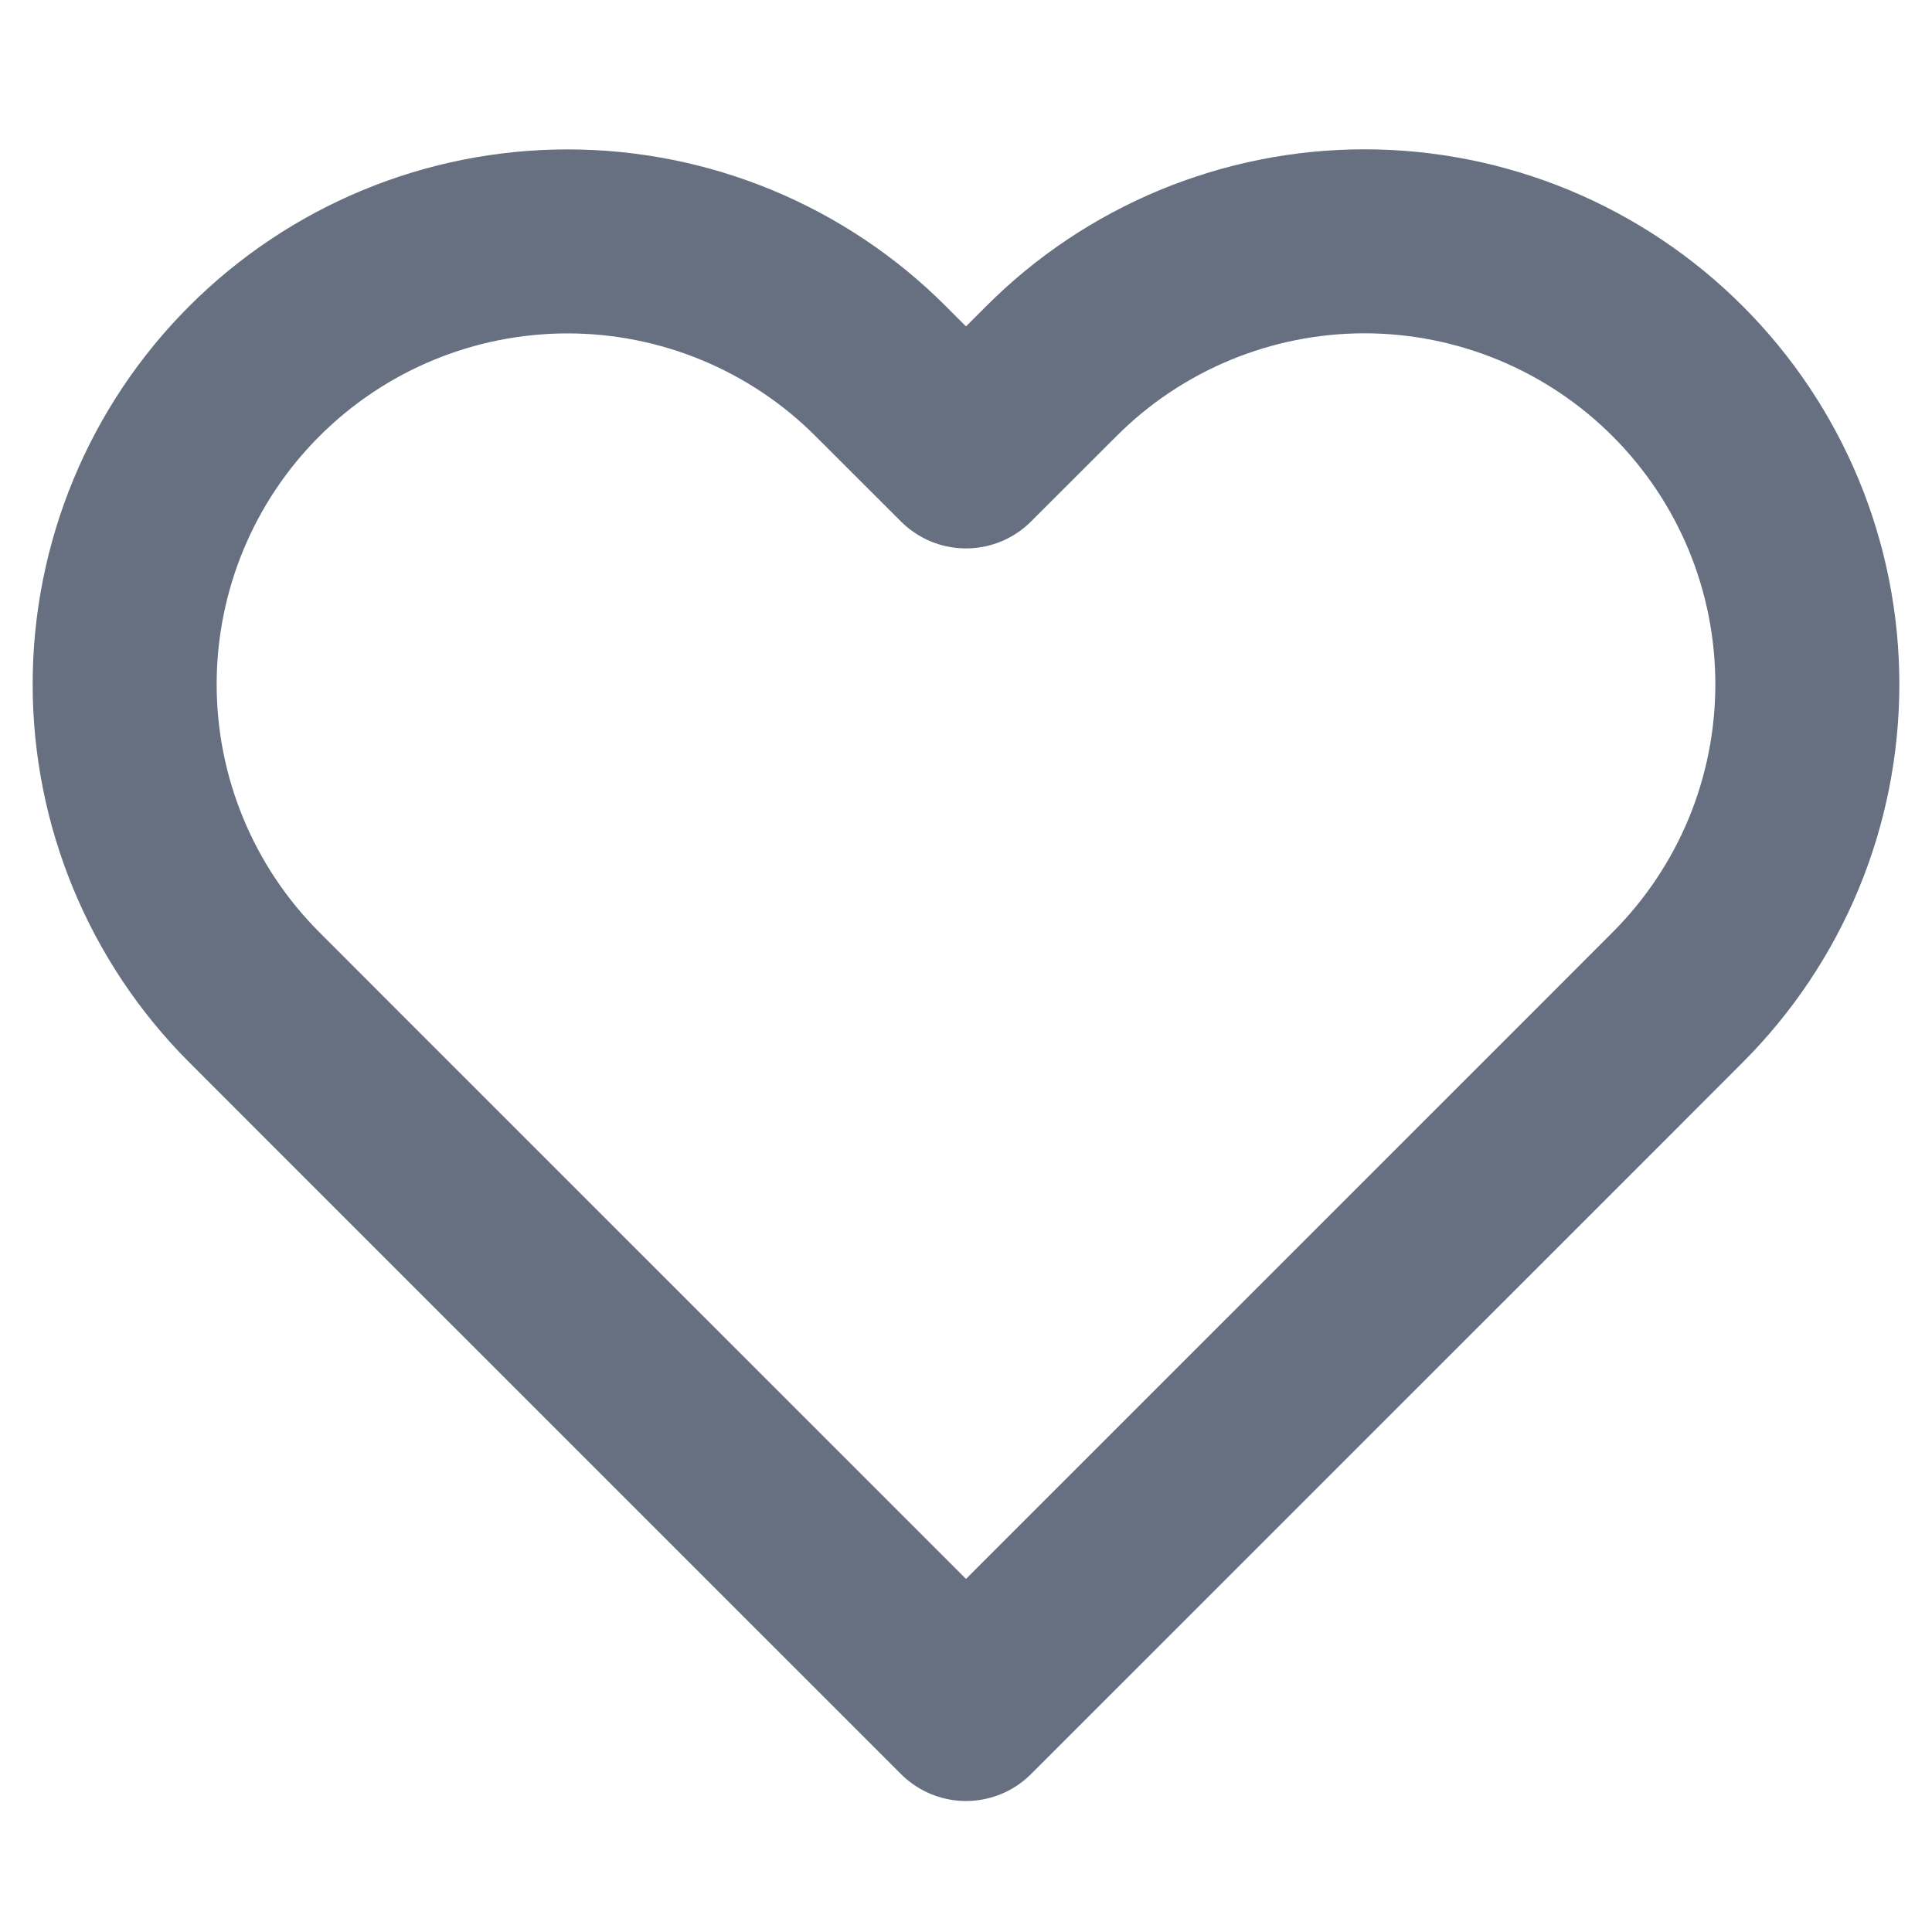 <svg width="21" height="21" viewBox="0 0 21 21" fill="none" xmlns="http://www.w3.org/2000/svg">
<path d="M18.235 4.034C17.788 3.587 17.257 3.232 16.673 2.99C16.089 2.748 15.463 2.623 14.831 2.623C14.199 2.623 13.573 2.748 12.989 2.99C12.405 3.232 11.874 3.587 11.428 4.034L10.5 4.961L9.572 4.034C8.67 3.131 7.445 2.624 6.169 2.624C4.892 2.624 3.668 3.131 2.765 4.034C1.862 4.936 1.355 6.161 1.355 7.438C1.355 8.714 1.862 9.939 2.765 10.841L3.692 11.769L10.5 18.576L17.308 11.769L18.235 10.841C18.682 10.394 19.037 9.864 19.279 9.28C19.521 8.696 19.645 8.07 19.645 7.438C19.645 6.805 19.521 6.179 19.279 5.595C19.037 5.011 18.682 4.481 18.235 4.034V4.034Z" stroke="#667080" stroke-width="2" stroke-linecap="round" stroke-linejoin="round"/>
</svg>
